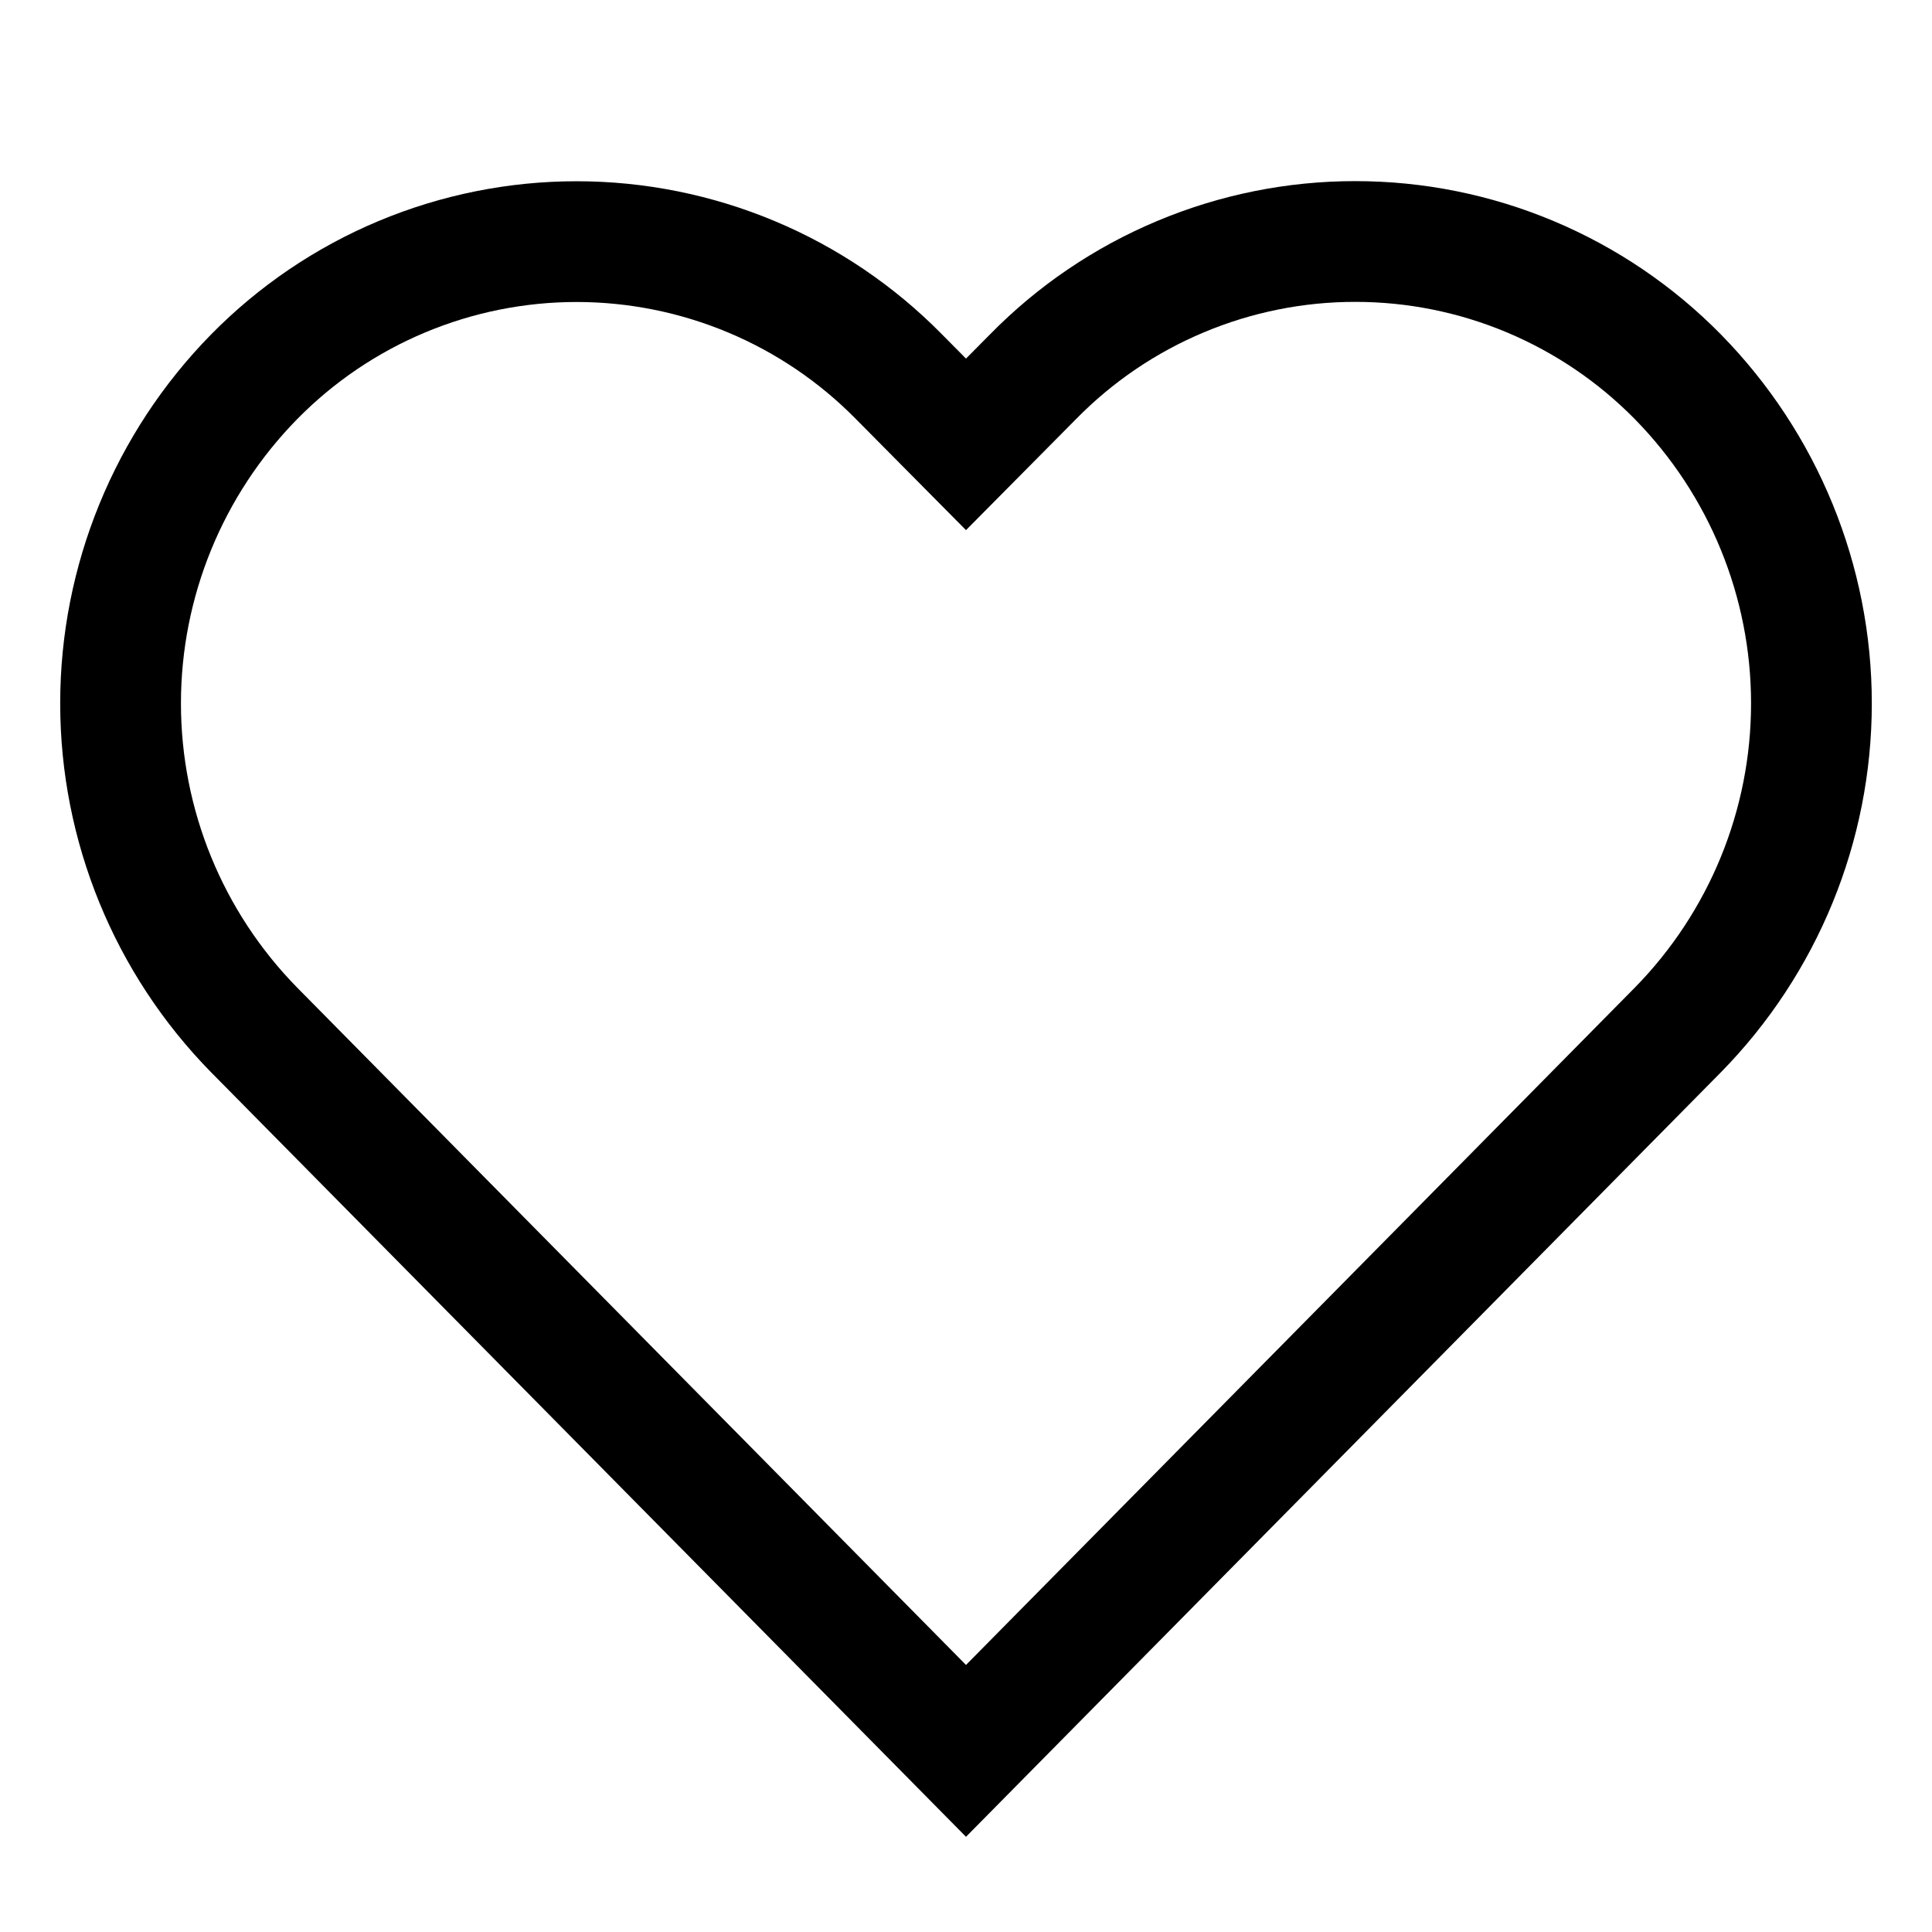 <svg viewBox="0 0 32 32" fill="none" xmlns="http://www.w3.org/2000/svg">
<path d="M19.554 4.582C20.471 4.197 21.456 3.999 22.45 4C23.444 4 24.428 4.198 25.345 4.583C26.262 4.968 27.093 5.531 27.79 6.24C29.208 7.684 30.003 9.626 30.003 
11.65C30.003 13.674 29.208 15.616 27.79 17.06L16 29L4.21 17.06C2.792 15.616 1.997 13.674 1.997 11.65C1.997 9.626 2.792 7.684 4.21 6.24C4.907 
5.531 5.738 4.968 6.655 4.584C7.572 4.2 8.556 4.002 9.55 4.002C10.544 4.002 11.528 4.2 12.445 4.584C13.362 4.968 14.193 5.531 14.89 
6.24L16 7.36L17.11 6.24C17.806 5.53 18.637 4.966 19.554 4.582Z" stroke="currentColor" stroke-width="2" fill="none"/>
</svg>

